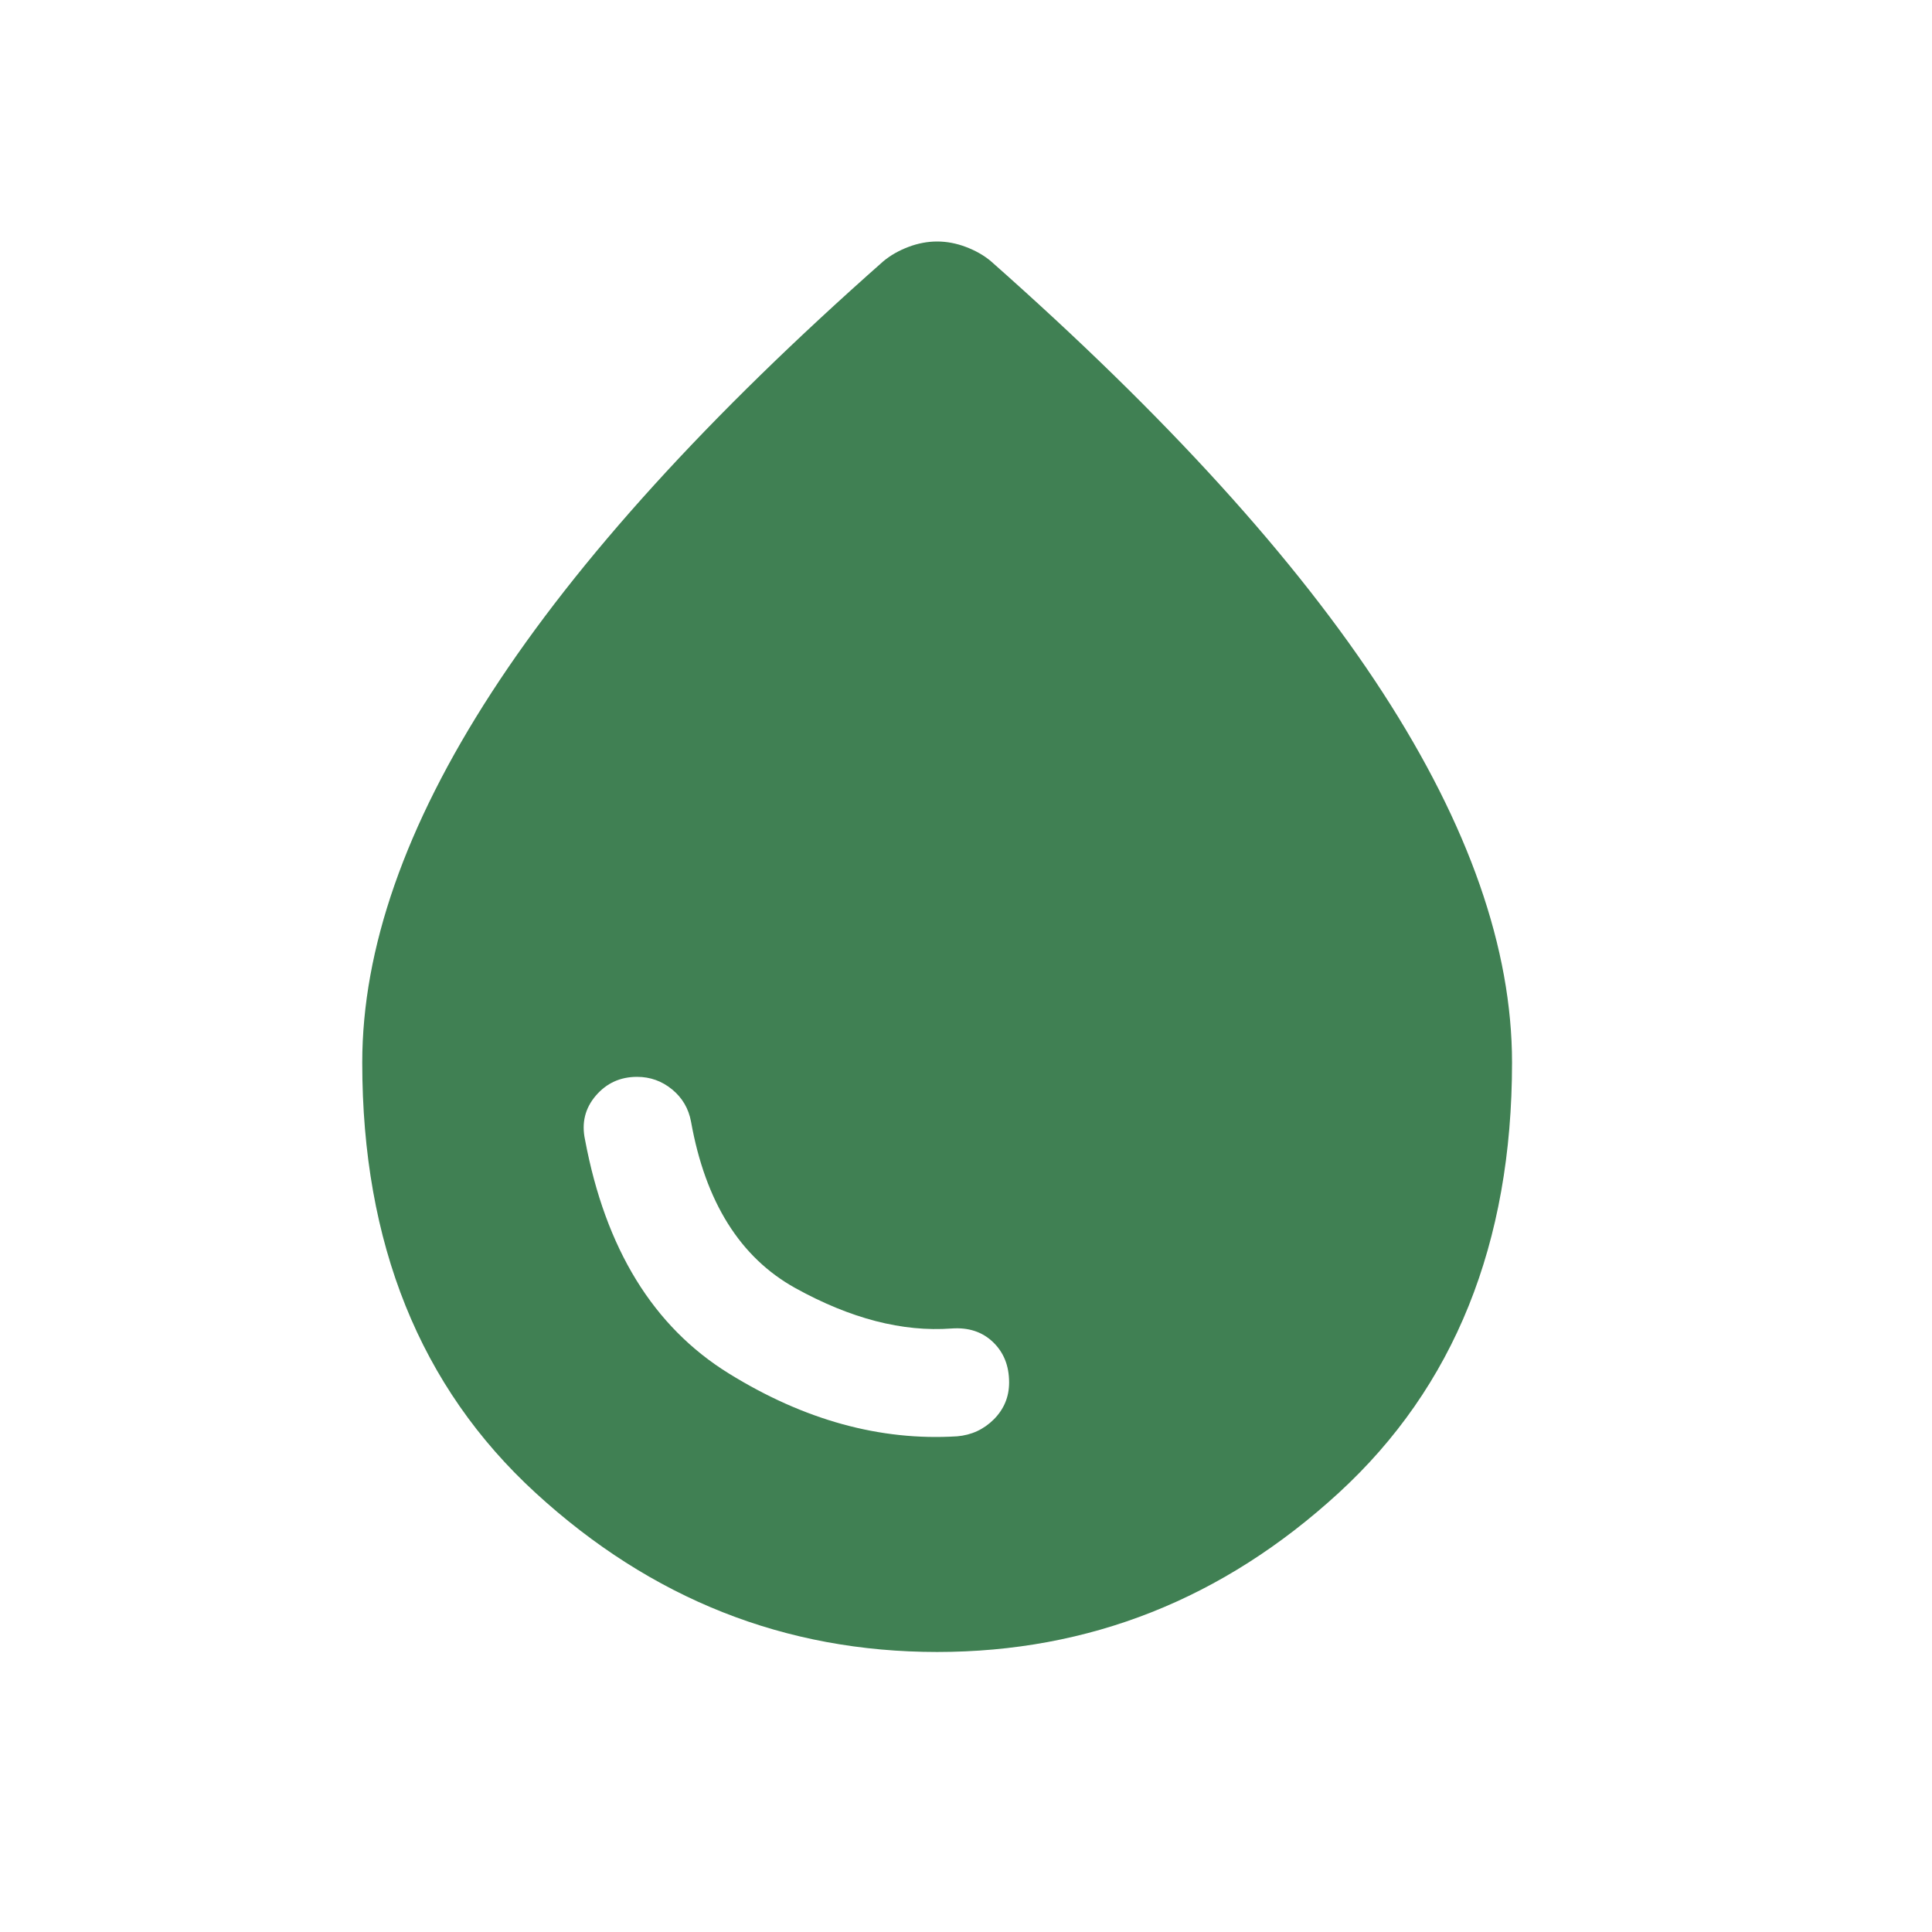 <svg fill="none" height="16" viewBox="0 0 16 16" width="16" xmlns="http://www.w3.org/2000/svg"><path d="m7.762 13.681c-1.26 0-2.368-.439-3.326-1.317-.958-.878-1.436-2.066-1.436-3.564 0-.942.357-1.964 1.071-3.065.714-1.101 1.796-2.292 3.244-3.571.06-.05.129-.089.208-.119.079-.03.159-.045.238-.045.079 0 .159.015.238.045.079.03.149.069.208.119 1.448 1.28 2.53 2.47 3.244 3.571.714 1.101 1.071 2.123 1.071 3.065 0 1.498-.479 2.686-1.436 3.564-.957.878-2.066 1.317-3.326 1.317zm.164-1.786c.119-.01.221-.057.305-.141.084-.085.126-.186.126-.305 0-.139-.045-.25-.134-.335-.089-.085-.203-.122-.342-.112-.407.03-.838-.082-1.295-.335-.456-.253-.744-.712-.863-1.377-.02-.109-.072-.198-.157-.268-.084-.069-.181-.104-.29-.104-.139 0-.253.052-.342.156-.089.104-.119.226-.089.365.169.903.565 1.548 1.19 1.935.625.387 1.255.56 1.89.521z" fill="#408053"/></svg>